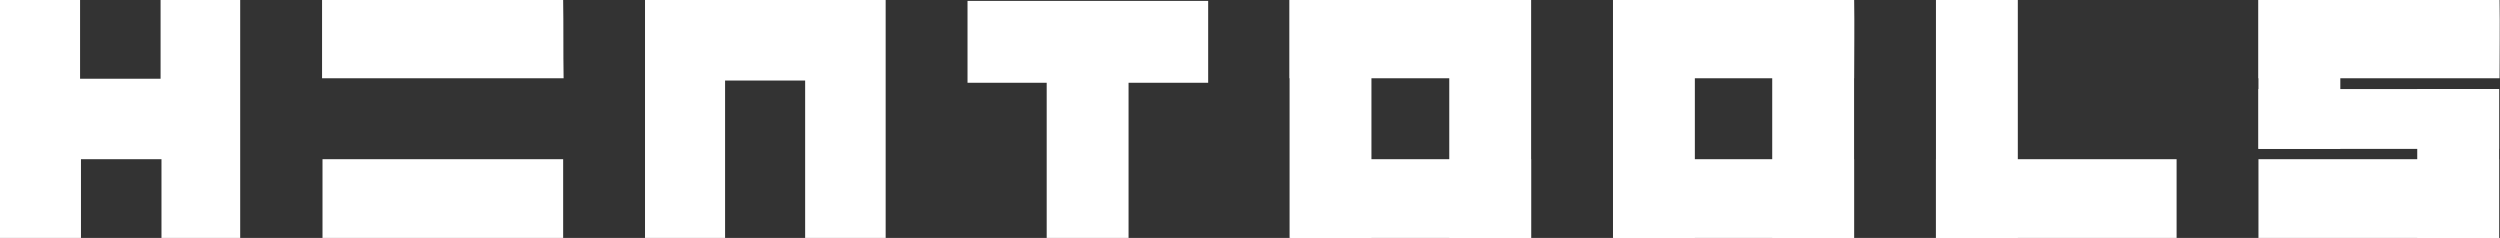 <?xml version="1.0" encoding="utf-8"?>
<!-- Generator: Adobe Illustrator 25.2.1, SVG Export Plug-In . SVG Version: 6.00 Build 0)  -->
<svg version="1.1" id="Layer_1" xmlns="http://www.w3.org/2000/svg" xmlns:xlink="http://www.w3.org/1999/xlink" x="0px" y="0px"
	 viewBox="0 0 555.8 52.9" style="enable-background:new 0 0 555.8 52.9;" xml:space="preserve">
<rect x="0" y="0" width="555.8" height="52.9" fill="#333333" stroke="none"/>
<style type="text/css">
	.st0{fill:#FFFFFF;}
</style>
<path class="st0" d="M196.9,52.9H179v-0.6c0,0,0-22.8,0-34.4h-17.8V53h-17.8V0h53.5V52.9z"/>
<path class="st0" d="M35.7,17.5V0h17.7v52.9H35.9V36.1v-0.7H18v17.5H0V0h17.8v17.5H35.7z"/>
<path class="st0" d="M71.6,17.4V0h53.6c0.1,5.6,0,11.4,0.1,17.4H71.6z"/>
<path class="st0" d="M71.7,35.4h53.5v17.5H71.7V35.4z"/>
<path class="st0" d="M502.1,17.4V0h53.6c0.1,5.6,0,11.4,0,17.4H502.1z"/>
<path class="st0" d="M502.1,35.4h53.5v17.5h-53.5L502.1,35.4z"/>
<path class="st0" d="M502.1,19.8h53.5v13.3h-53.5L502.1,19.8z"/>
<path class="st0" d="M286.7,17.4V0h53.6c0.1,5.6,0,11.4,0,17.4H286.7z"/>
<path class="st0" d="M286.9,35.4h53.5v17.5h-53.5V35.4z"/>
<path class="st0" d="M430.4,35.4h53.5v17.5h-53.5V35.4z"/>
<rect x="232.7" y="0.3" class="st0" width="18.2" height="52.6"/>
<rect x="430.4" class="st0" width="18.2" height="52.9"/>
<rect x="502.1" class="st0" width="18.2" height="33.1"/>
<rect x="537.4" y="19.8" class="st0" width="18.2" height="33.1"/>
<rect x="286.7" class="st0" width="18.2" height="52.9"/>
<rect x="322.2" class="st0" width="18.2" height="52.9"/>
<path class="st0" d="M358.6,17.4V0h53.6c0.1,5.6,0,11.4,0,17.4H358.6z"/>
<path class="st0" d="M358.7,35.4h53.5v17.5h-53.5V35.4z"/>
<rect x="358.6" class="st0" width="18.2" height="52.9"/>
<rect x="394" class="st0" width="18.2" height="52.9"/>
<rect x="215.1" y="0.2" class="st0" width="53.5" height="18.2"/>
</svg>
